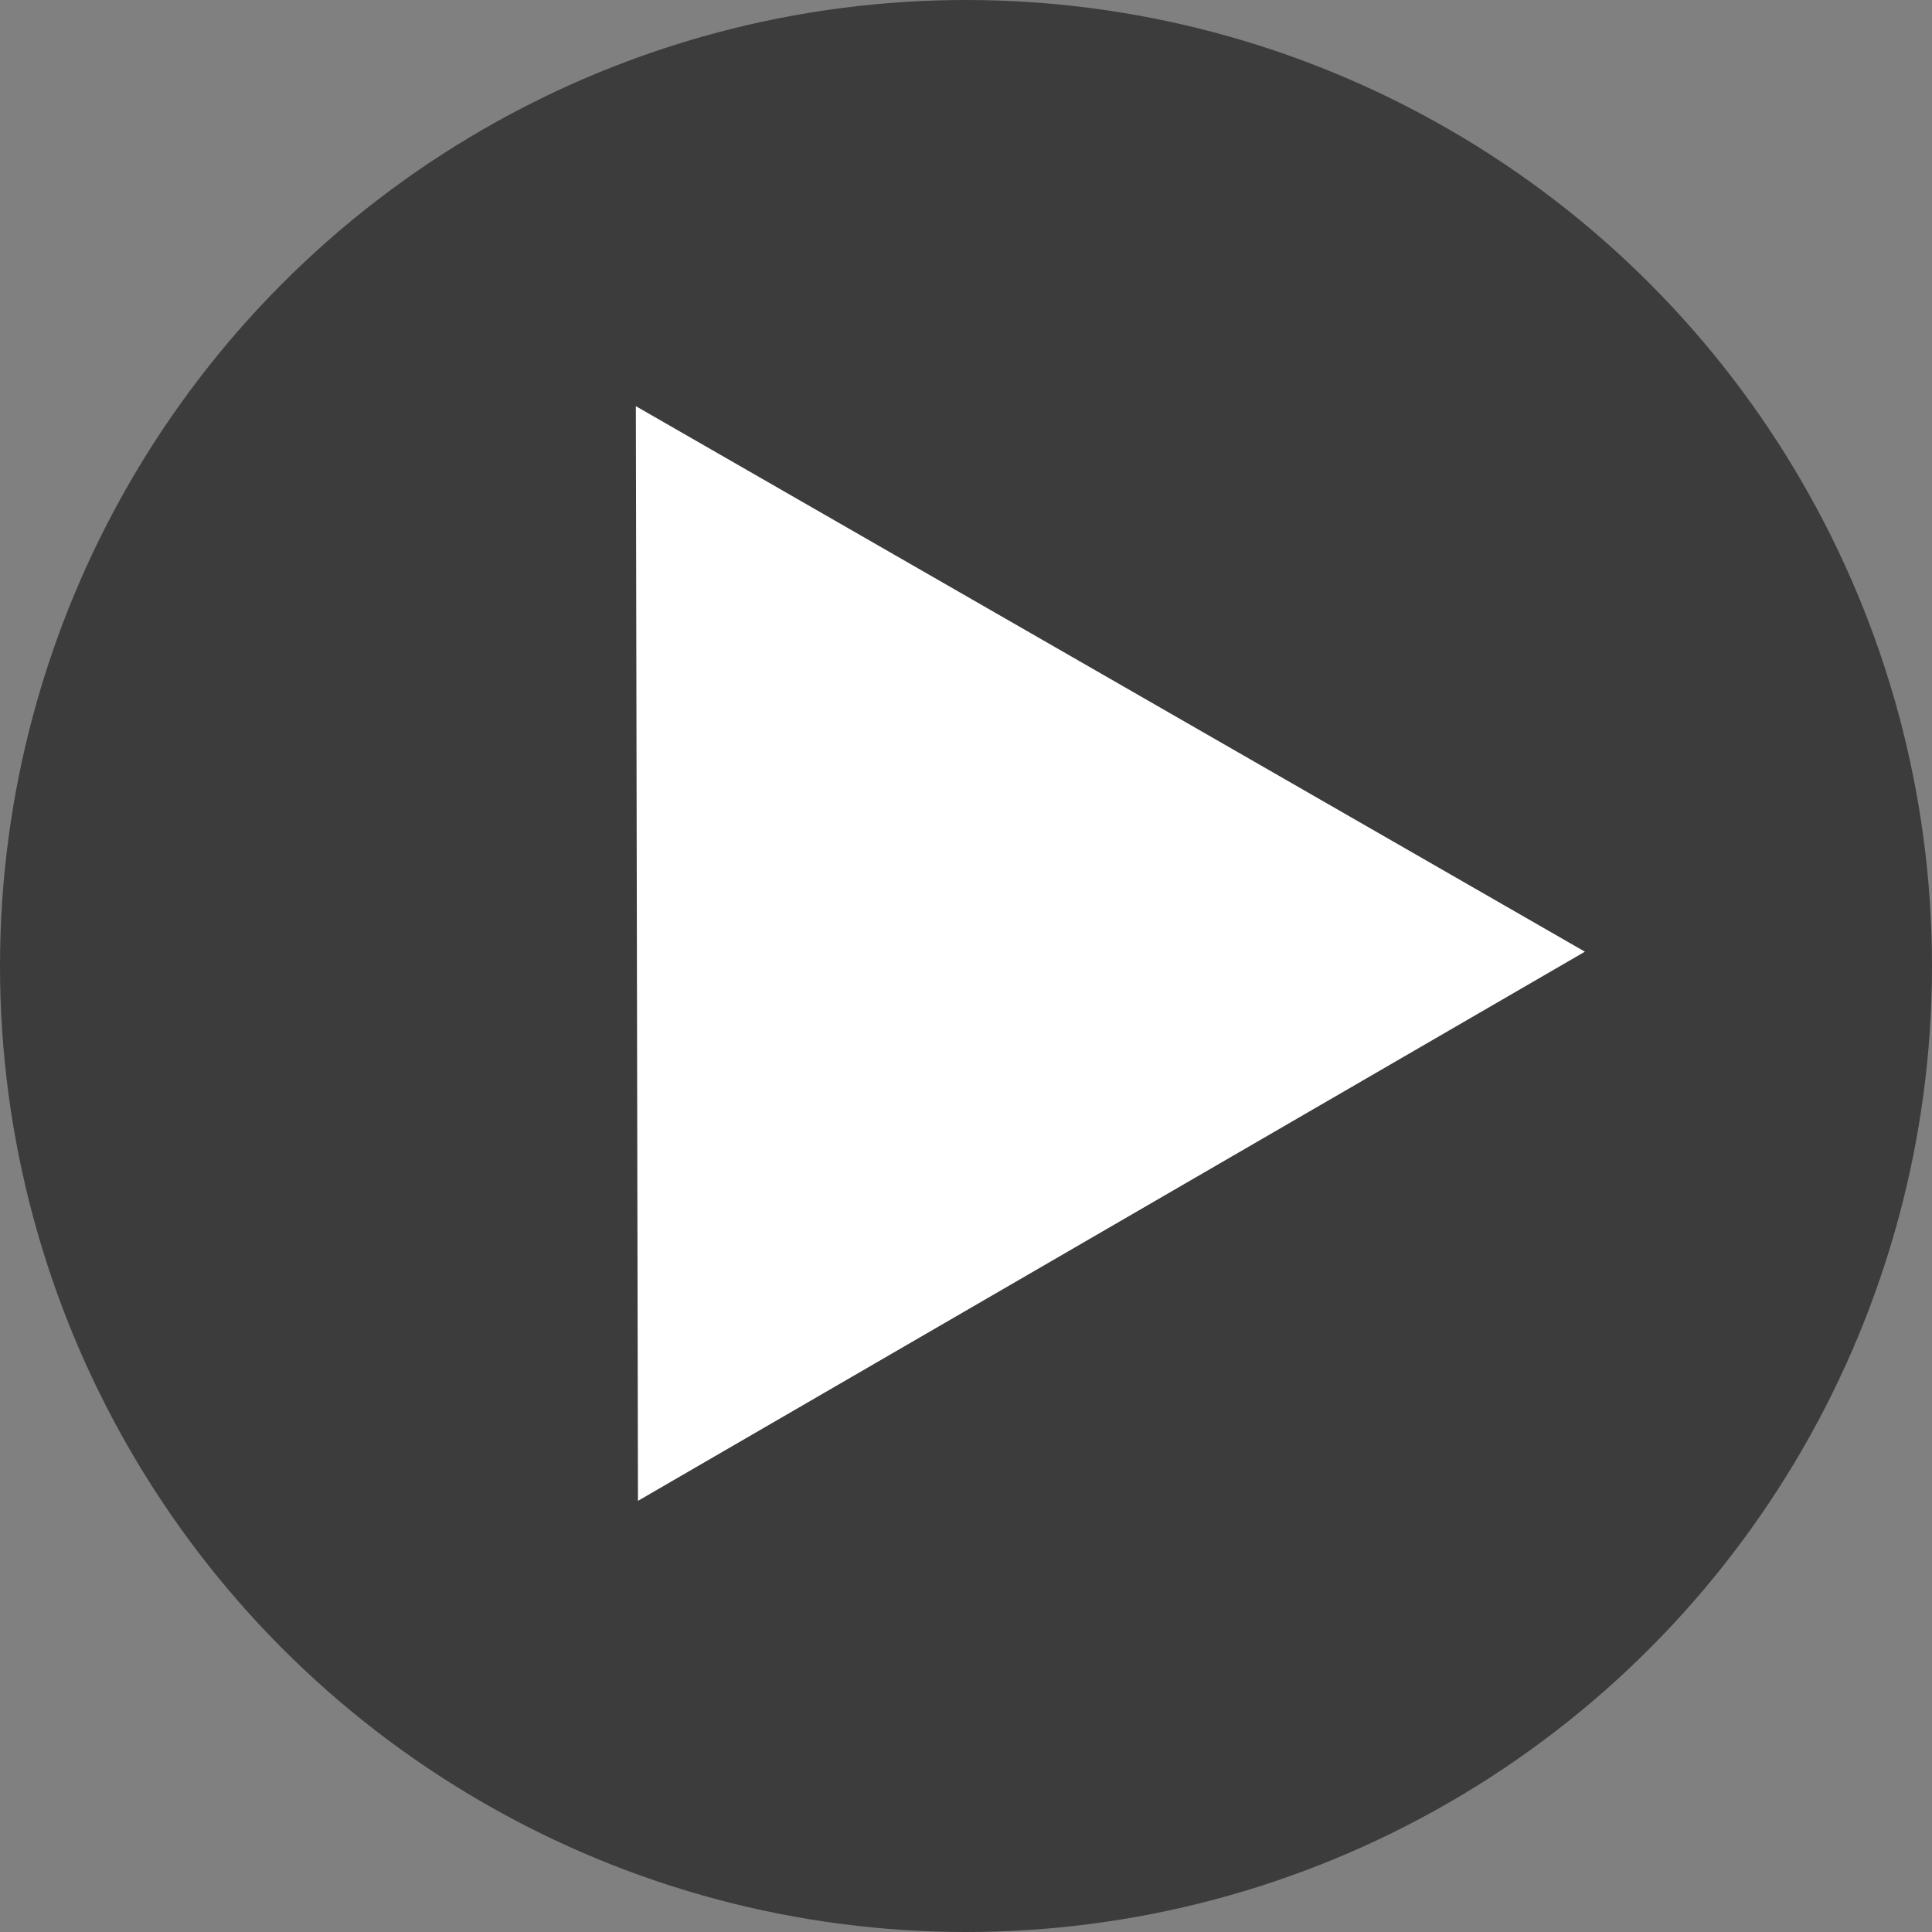 <svg width="139" height="139" viewBox="0 0 139 139" fill="none" xmlns="http://www.w3.org/2000/svg">
<rect x="0" y="0" width="139" height="139" fill="#808080" stroke="none"/>
<circle cx="69.5" cy="69.5" r="69.5" fill="#3C3C3C"/>
<path d="M114.028 68.47L45.899 107.98L45.747 29.223L114.028 68.47Z" fill="white"/>
</svg>
